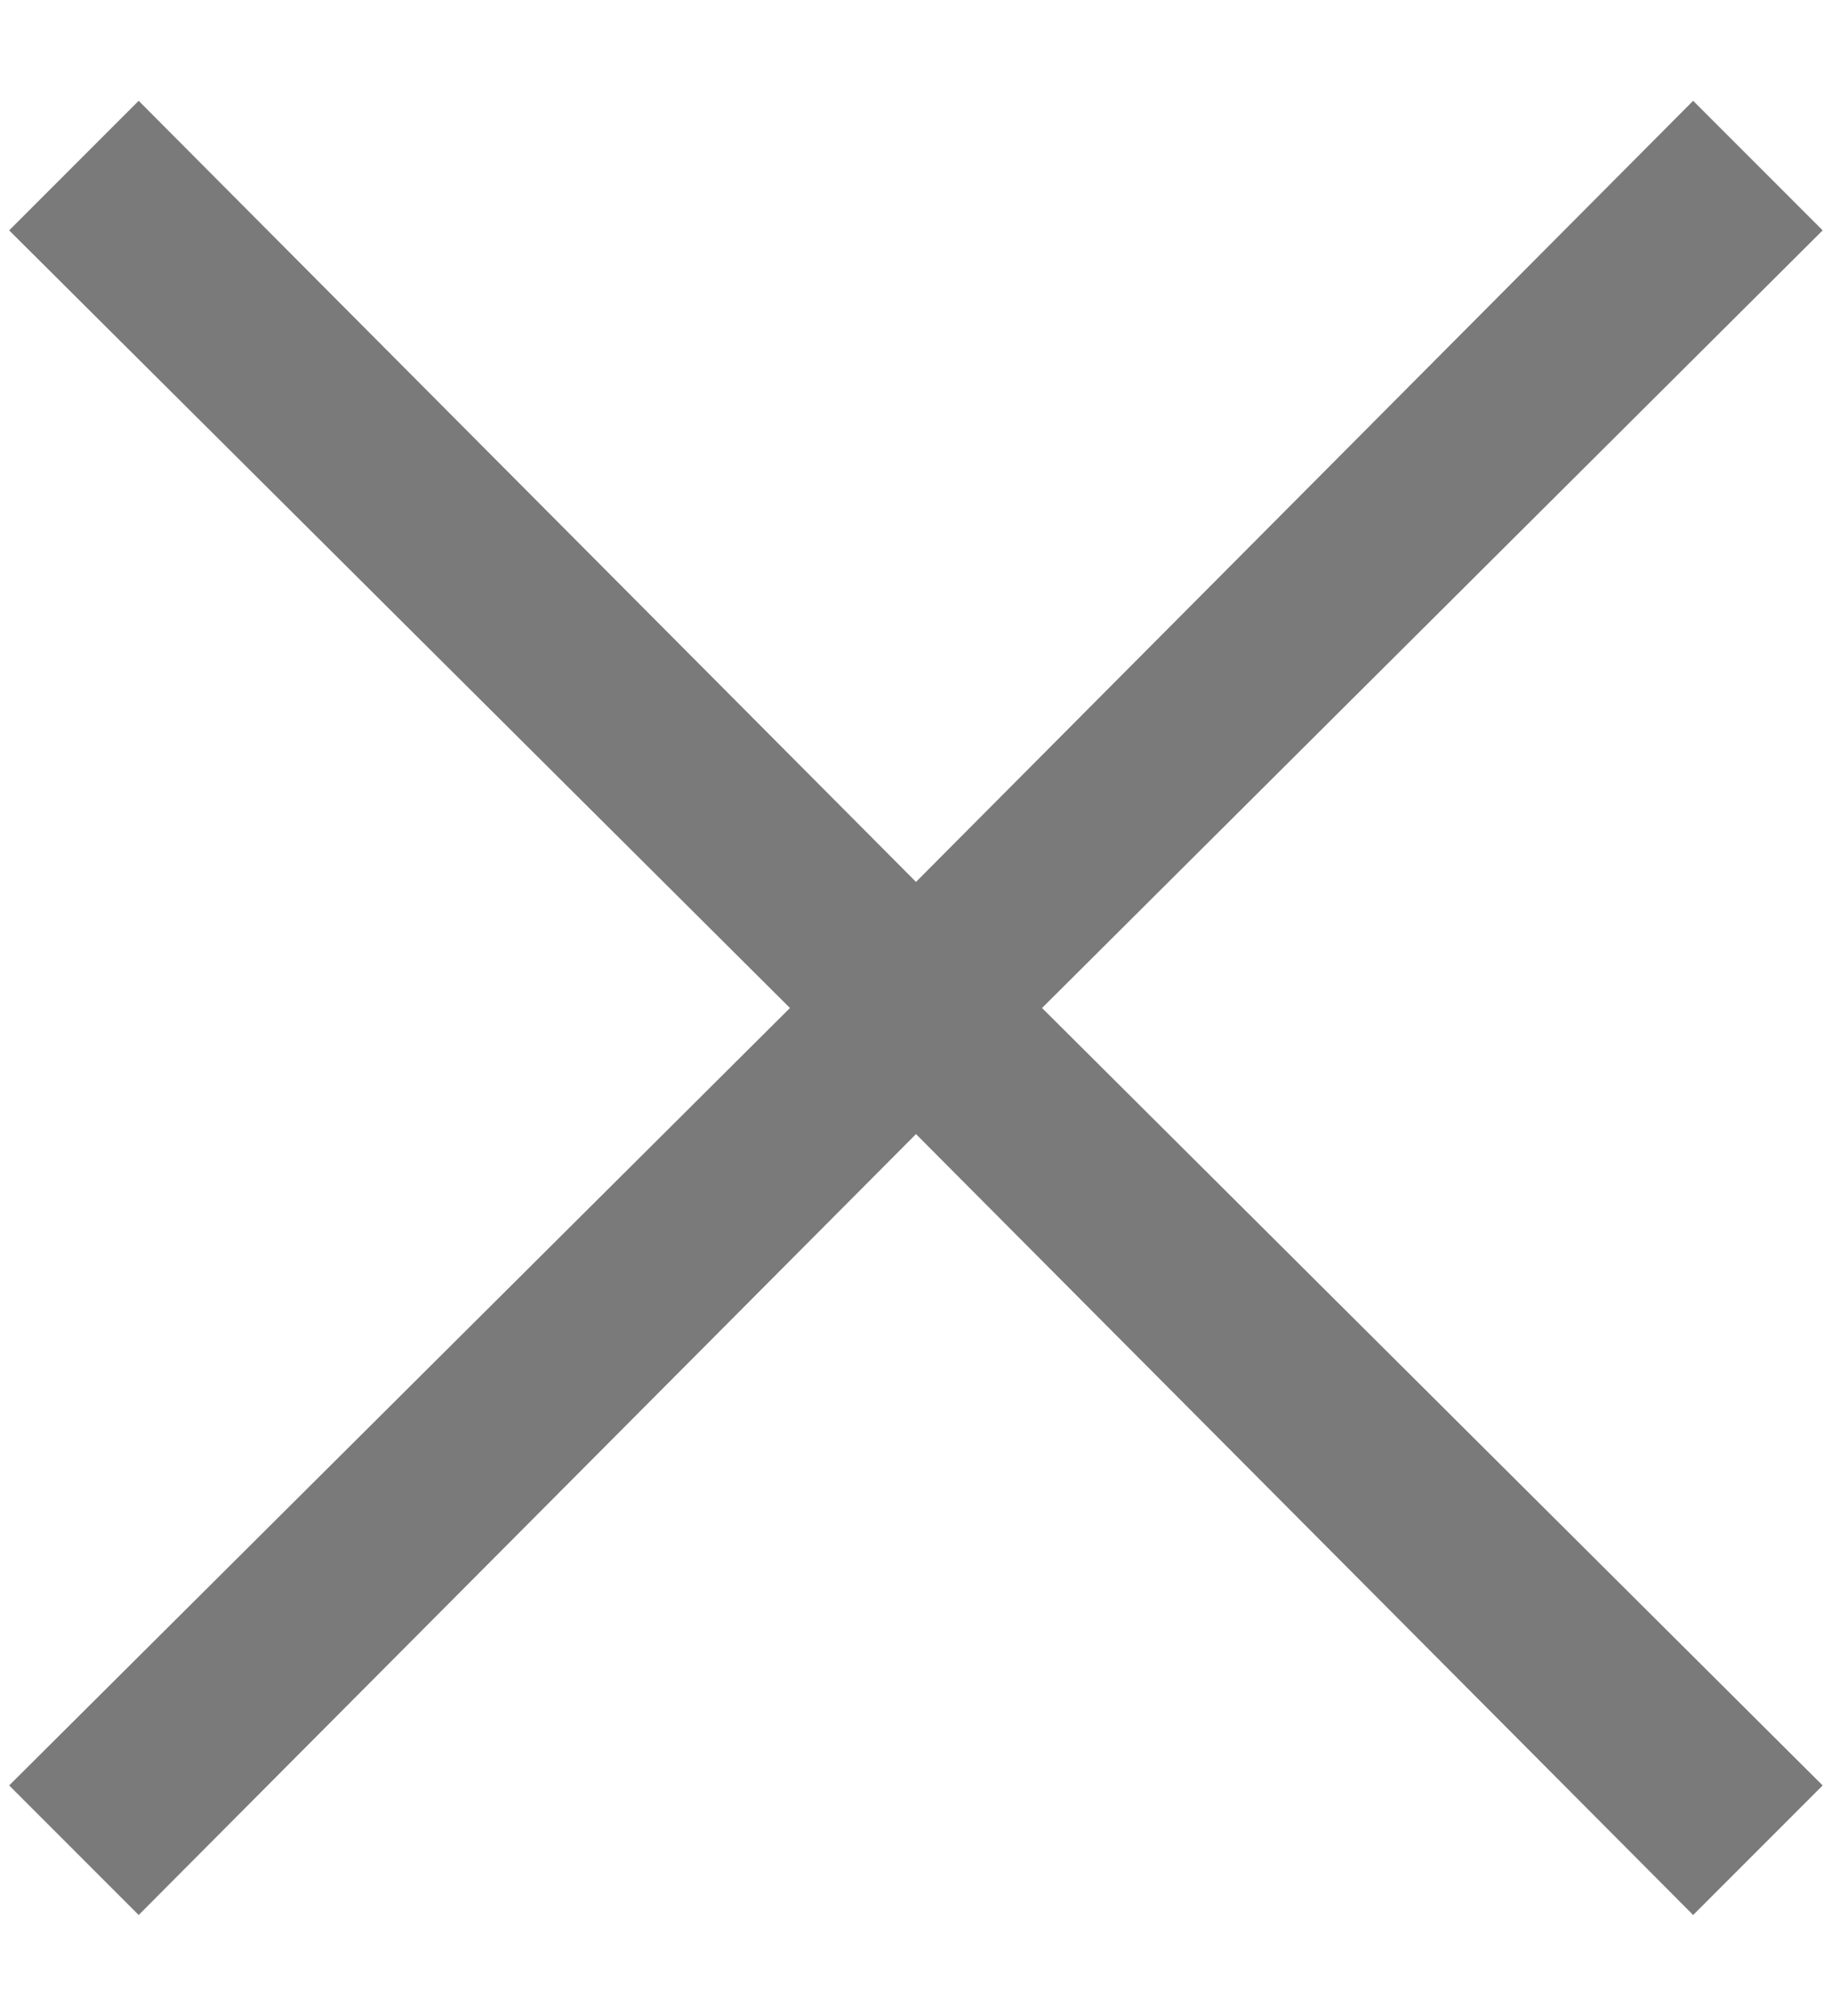 <?xml version="1.0" encoding="utf-8"?>
<!-- Generator: Adobe Illustrator 16.0.0, SVG Export Plug-In . SVG Version: 6.00 Build 0)  -->
<!DOCTYPE svg PUBLIC "-//W3C//DTD SVG 1.1//EN" "http://www.w3.org/Graphics/SVG/1.1/DTD/svg11.dtd">
<svg version="1.1" id="图层_1" xmlns:sketch="http://www.bohemiancoding.com/sketch/ns"
	 xmlns="http://www.w3.org/2000/svg" xmlns:xlink="http://www.w3.org/1999/xlink" x="0px" y="0px" width="10px" height="11px"
	 viewBox="0 0 10 11" enable-background="new 0 0 10 11" xml:space="preserve">
<title>Rectangle 579 Copy 2</title>
<desc>Created with Sketch.</desc>
<polygon fill="#7A7A7A" points="9.949,1.257 9.242,0.55 5,4.812 0.757,0.55 0.05,1.257 4.312,5.5 0.05,9.742 0.757,10.449 5,6.188 
	9.242,10.449 9.949,9.742 5.688,5.5 "/>
</svg>
